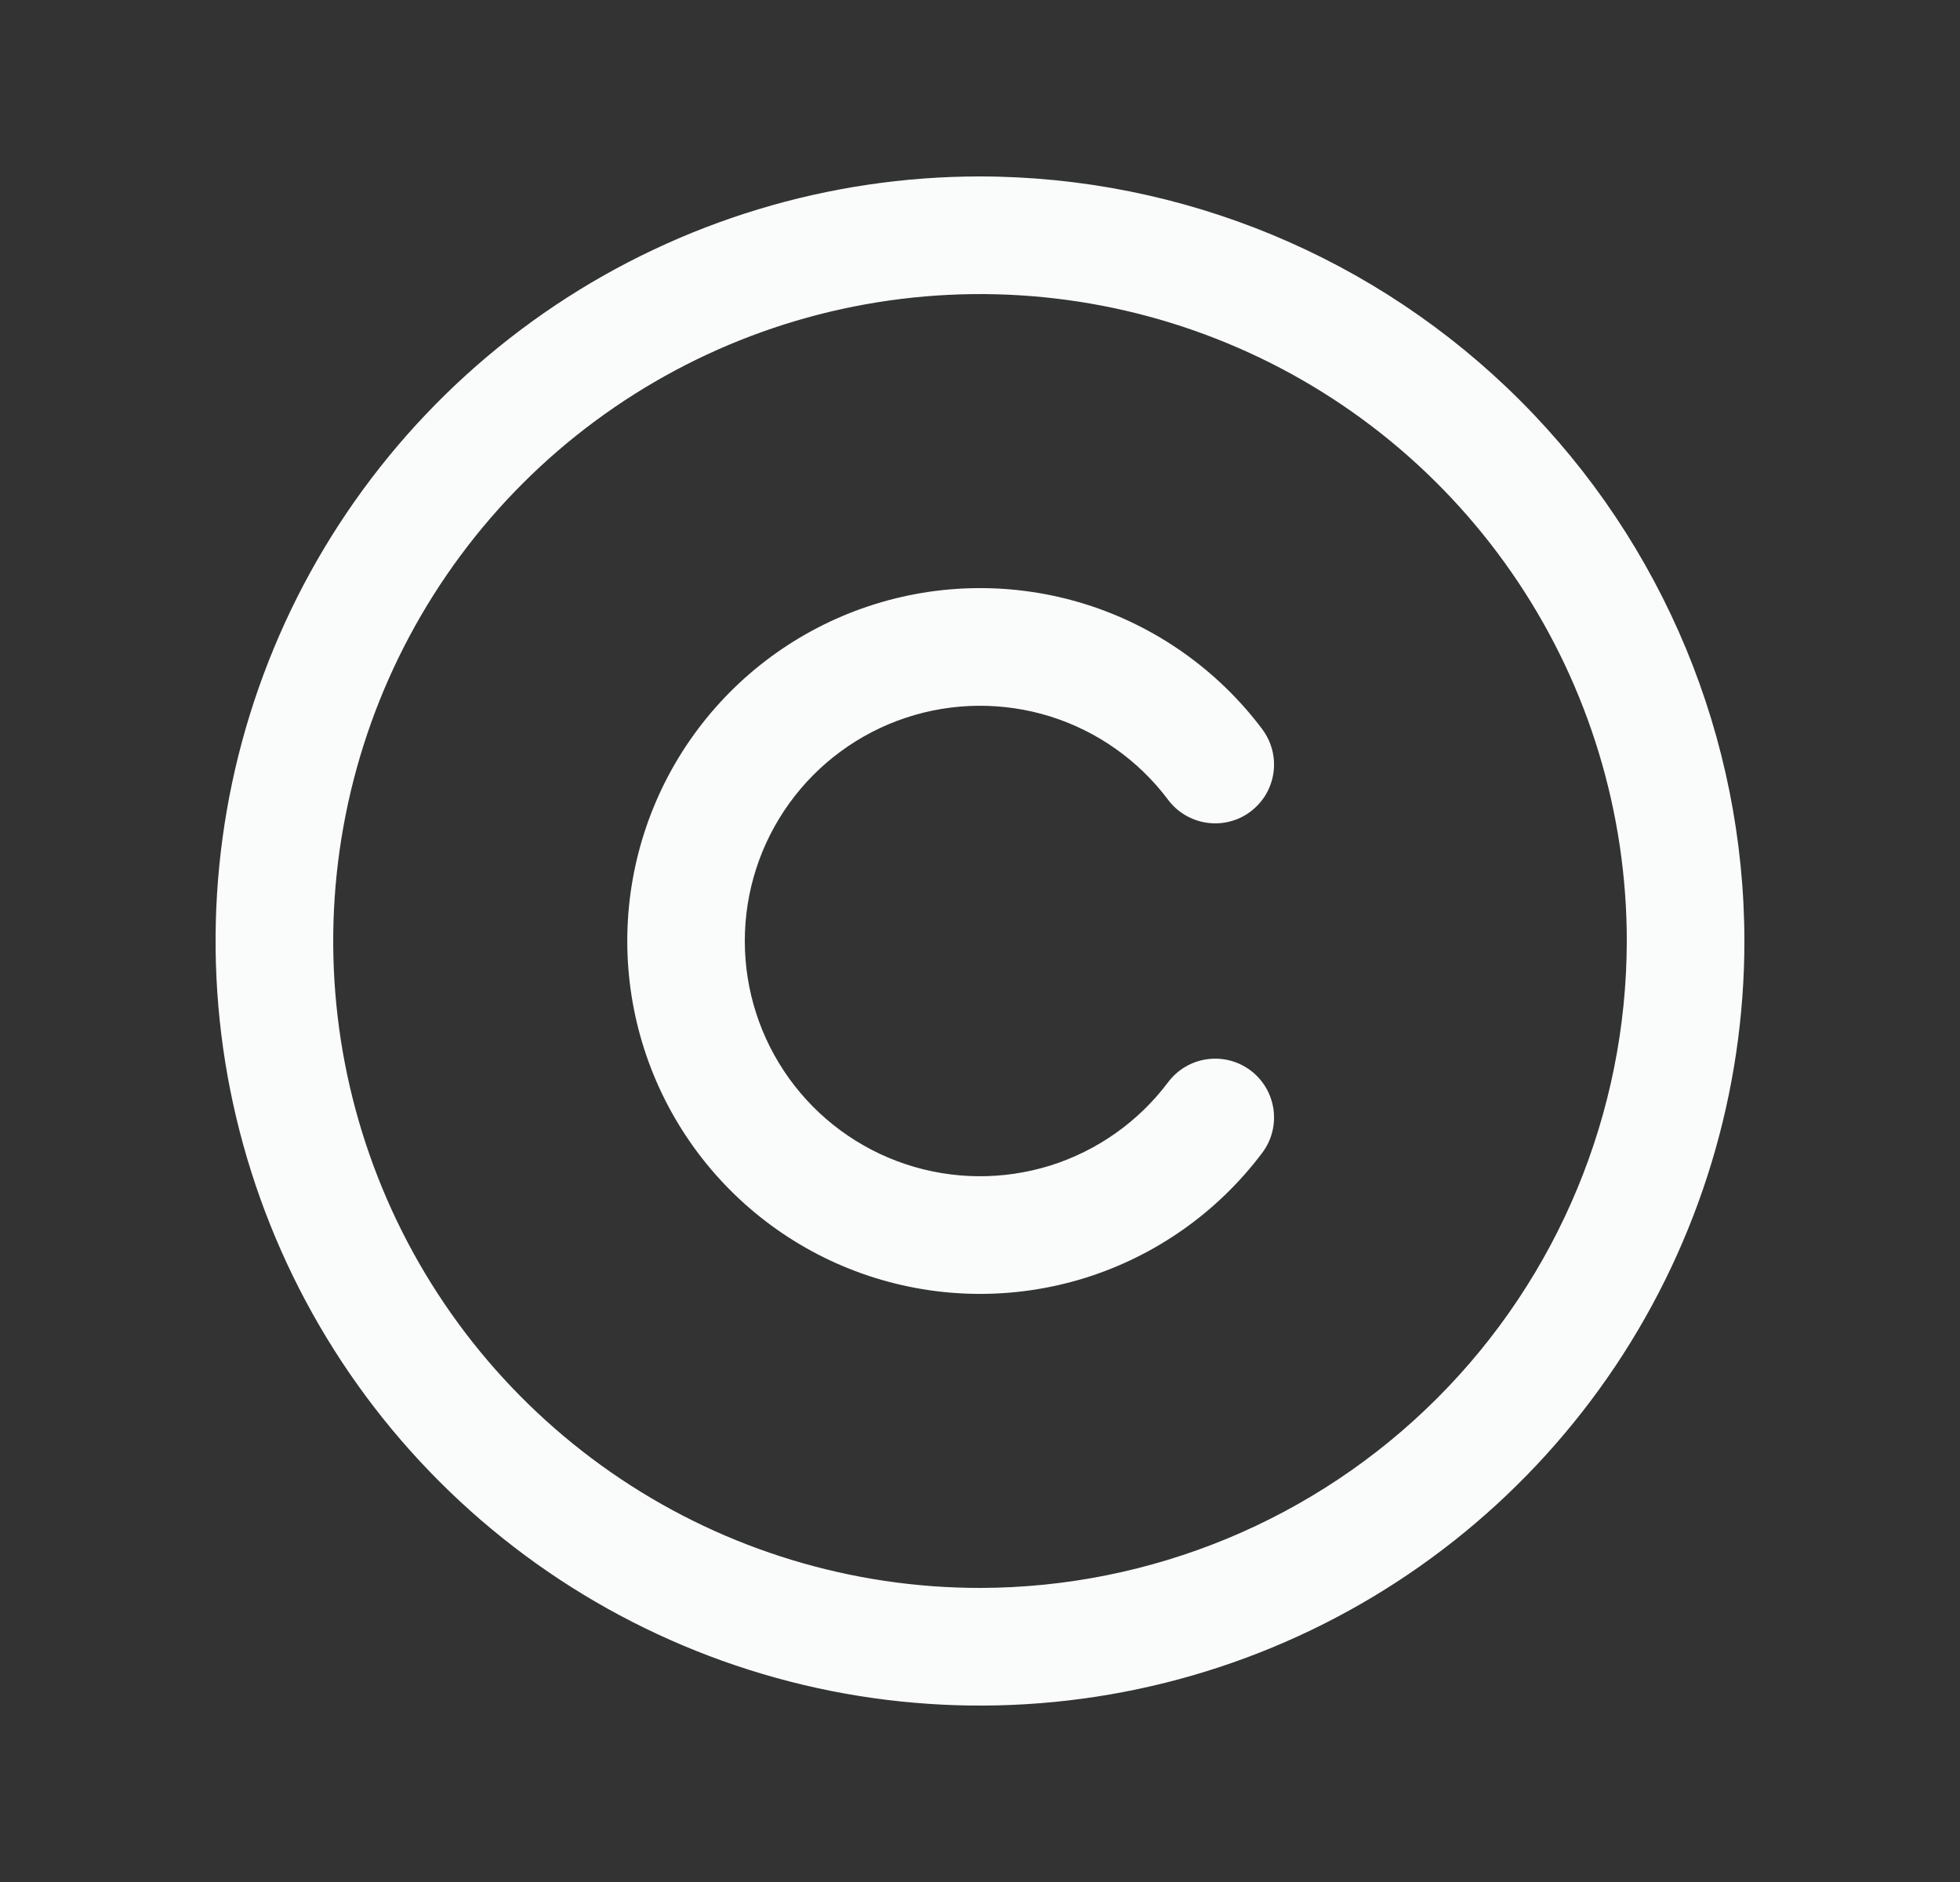 <svg width="25" height="24" viewBox="0 0 25 24" fill="none" xmlns="http://www.w3.org/2000/svg">
<rect x="0" y="0" width="25" height="24" fill="#333333" stroke="none"/>
<path d="M12.5 2.25C10.572 2.25 8.687 2.822 7.083 3.893C5.48 4.965 4.23 6.487 3.492 8.269C2.754 10.05 2.561 12.011 2.937 13.902C3.314 15.793 4.242 17.531 5.606 18.894C6.969 20.258 8.707 21.186 10.598 21.563C12.489 21.939 14.45 21.746 16.231 21.008C18.013 20.27 19.535 19.02 20.607 17.417C21.678 15.813 22.25 13.928 22.25 12C22.247 9.415 21.219 6.937 19.391 5.109C17.563 3.281 15.085 2.253 12.5 2.25ZM12.5 20.25C10.868 20.25 9.273 19.766 7.917 18.86C6.56 17.953 5.502 16.665 4.878 15.157C4.254 13.65 4.09 11.991 4.409 10.39C4.727 8.79 5.513 7.32 6.666 6.166C7.82 5.013 9.29 4.227 10.89 3.909C12.491 3.59 14.15 3.754 15.657 4.378C17.165 5.002 18.453 6.06 19.36 7.417C20.266 8.773 20.75 10.368 20.75 12C20.747 14.187 19.878 16.284 18.331 17.831C16.784 19.378 14.687 20.247 12.5 20.25ZM9.5 12C9.5 12.63 9.698 13.243 10.066 13.754C10.434 14.265 10.954 14.647 11.551 14.846C12.149 15.045 12.793 15.051 13.395 14.864C13.995 14.676 14.522 14.304 14.9 13.8C15.02 13.641 15.197 13.536 15.394 13.508C15.591 13.48 15.791 13.531 15.95 13.65C16.11 13.77 16.215 13.948 16.243 14.145C16.271 14.342 16.22 14.542 16.1 14.701C15.533 15.456 14.743 16.014 13.842 16.296C12.94 16.577 11.973 16.568 11.077 16.269C10.181 15.97 9.402 15.397 8.85 14.631C8.298 13.865 8.001 12.944 8.001 12C8.001 11.056 8.298 10.135 8.85 9.369C9.402 8.603 10.181 8.03 11.077 7.731C11.973 7.432 12.94 7.423 13.842 7.704C14.743 7.986 15.533 8.544 16.1 9.299C16.159 9.378 16.202 9.468 16.227 9.563C16.251 9.658 16.257 9.758 16.243 9.855C16.229 9.953 16.196 10.047 16.146 10.132C16.096 10.216 16.029 10.29 15.95 10.35C15.872 10.409 15.782 10.452 15.687 10.476C15.591 10.501 15.492 10.506 15.394 10.492C15.297 10.478 15.203 10.445 15.118 10.395C15.033 10.345 14.959 10.279 14.9 10.2C14.522 9.696 13.995 9.324 13.395 9.136C12.793 8.949 12.149 8.955 11.551 9.154C10.954 9.353 10.434 9.735 10.066 10.246C9.698 10.757 9.5 11.37 9.5 12Z" fill="white"/>
<path d="M12.5 2.25C10.572 2.25 8.687 2.822 7.083 3.893C5.48 4.965 4.23 6.487 3.492 8.269C2.754 10.05 2.561 12.011 2.937 13.902C3.314 15.793 4.242 17.531 5.606 18.894C6.969 20.258 8.707 21.186 10.598 21.563C12.489 21.939 14.45 21.746 16.231 21.008C18.013 20.27 19.535 19.02 20.607 17.417C21.678 15.813 22.25 13.928 22.25 12C22.247 9.415 21.219 6.937 19.391 5.109C17.563 3.281 15.085 2.253 12.5 2.25ZM12.5 20.25C10.868 20.25 9.273 19.766 7.917 18.86C6.56 17.953 5.502 16.665 4.878 15.157C4.254 13.65 4.09 11.991 4.409 10.39C4.727 8.79 5.513 7.32 6.666 6.166C7.82 5.013 9.29 4.227 10.89 3.909C12.491 3.59 14.15 3.754 15.657 4.378C17.165 5.002 18.453 6.06 19.36 7.417C20.266 8.773 20.75 10.368 20.75 12C20.747 14.187 19.878 16.284 18.331 17.831C16.784 19.378 14.687 20.247 12.5 20.25ZM9.5 12C9.5 12.63 9.698 13.243 10.066 13.754C10.434 14.265 10.954 14.647 11.551 14.846C12.149 15.045 12.793 15.051 13.395 14.864C13.995 14.676 14.522 14.304 14.9 13.8C15.02 13.641 15.197 13.536 15.394 13.508C15.591 13.48 15.791 13.531 15.95 13.65C16.11 13.77 16.215 13.948 16.243 14.145C16.271 14.342 16.22 14.542 16.1 14.701C15.533 15.456 14.743 16.014 13.842 16.296C12.94 16.577 11.973 16.568 11.077 16.269C10.181 15.97 9.402 15.397 8.85 14.631C8.298 13.865 8.001 12.944 8.001 12C8.001 11.056 8.298 10.135 8.85 9.369C9.402 8.603 10.181 8.03 11.077 7.731C11.973 7.432 12.94 7.423 13.842 7.704C14.743 7.986 15.533 8.544 16.1 9.299C16.159 9.378 16.202 9.468 16.227 9.563C16.251 9.658 16.257 9.758 16.243 9.855C16.229 9.953 16.196 10.047 16.146 10.132C16.096 10.216 16.029 10.29 15.95 10.35C15.872 10.409 15.782 10.452 15.687 10.476C15.591 10.501 15.492 10.506 15.394 10.492C15.297 10.478 15.203 10.445 15.118 10.395C15.033 10.345 14.959 10.279 14.9 10.2C14.522 9.696 13.995 9.324 13.395 9.136C12.793 8.949 12.149 8.955 11.551 9.154C10.954 9.353 10.434 9.735 10.066 10.246C9.698 10.757 9.5 11.37 9.5 12Z" fill="#006B5E" fill-opacity="0.02"/>
</svg>
